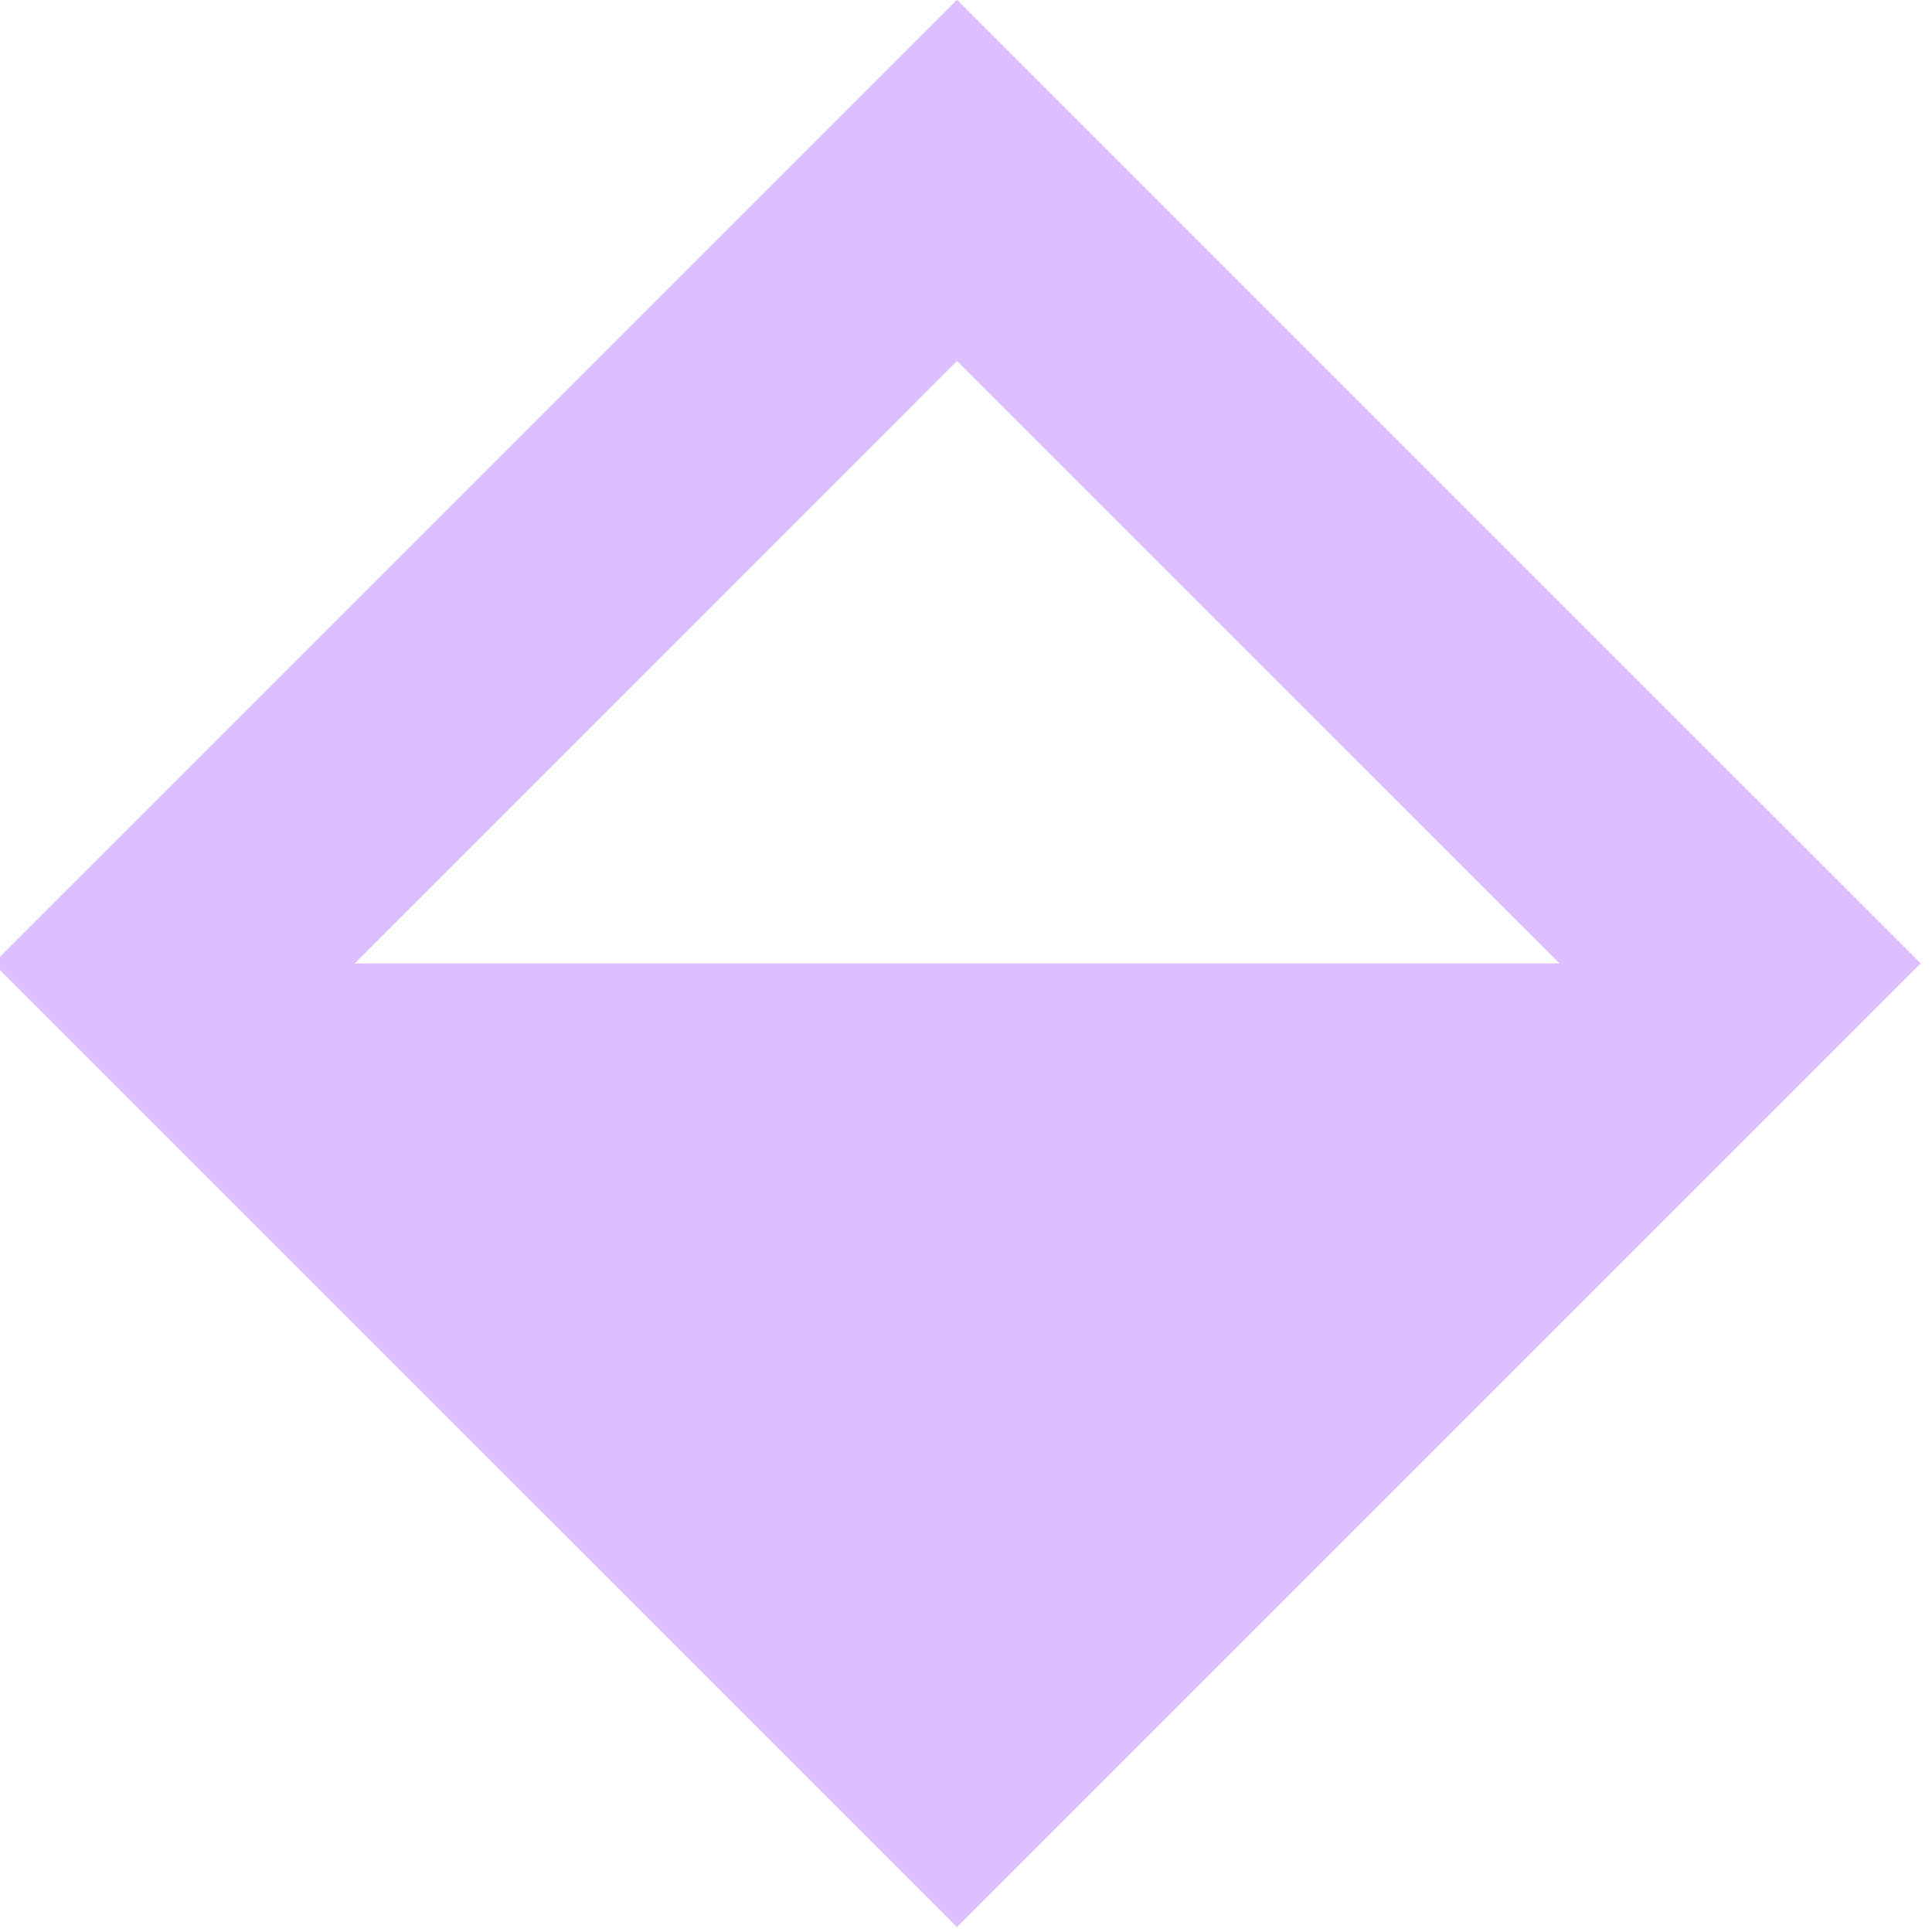 <?xml version="1.0" encoding="UTF-8" standalone="no"?>
<!DOCTYPE svg PUBLIC "-//W3C//DTD SVG 1.1//EN" "http://www.w3.org/Graphics/SVG/1.1/DTD/svg11.dtd">
<svg width="100%" height="100%" viewBox="0 0 68 68" version="1.1" xmlns="http://www.w3.org/2000/svg" xmlns:xlink="http://www.w3.org/1999/xlink" xml:space="preserve" xmlns:serif="http://www.serif.com/" style="fill-rule:evenodd;clip-rule:evenodd;stroke-linejoin:round;stroke-miterlimit:2;">
    <g transform="matrix(1,0,0,1,-1929.23,-353.39)">
        <g id="waterA" transform="matrix(0.148,0,0,0.148,2266.14,367.107)">
            <rect x="-2277.78" y="-92.74" width="458.365" height="458.365" style="fill:none;"/>
            <clipPath id="_clip1">
                <rect x="-2277.78" y="-92.74" width="458.365" height="458.365"/>
            </clipPath>
            <g clip-path="url(#_clip1)">
                <g transform="matrix(-6.761,-8.27969e-16,8.27969e-16,-6.761,12129.8,995.876)">
                    <path d="M2097.12,93.22L2063.22,127.119L2097.12,161.017L2131.02,127.119L2097.12,93.22ZM2118.3,127.119L2075.93,127.119L2097.12,148.305L2118.3,127.119Z" style="fill:rgb(221,191,255);"/>
                </g>
            </g>
        </g>
    </g>
</svg>

